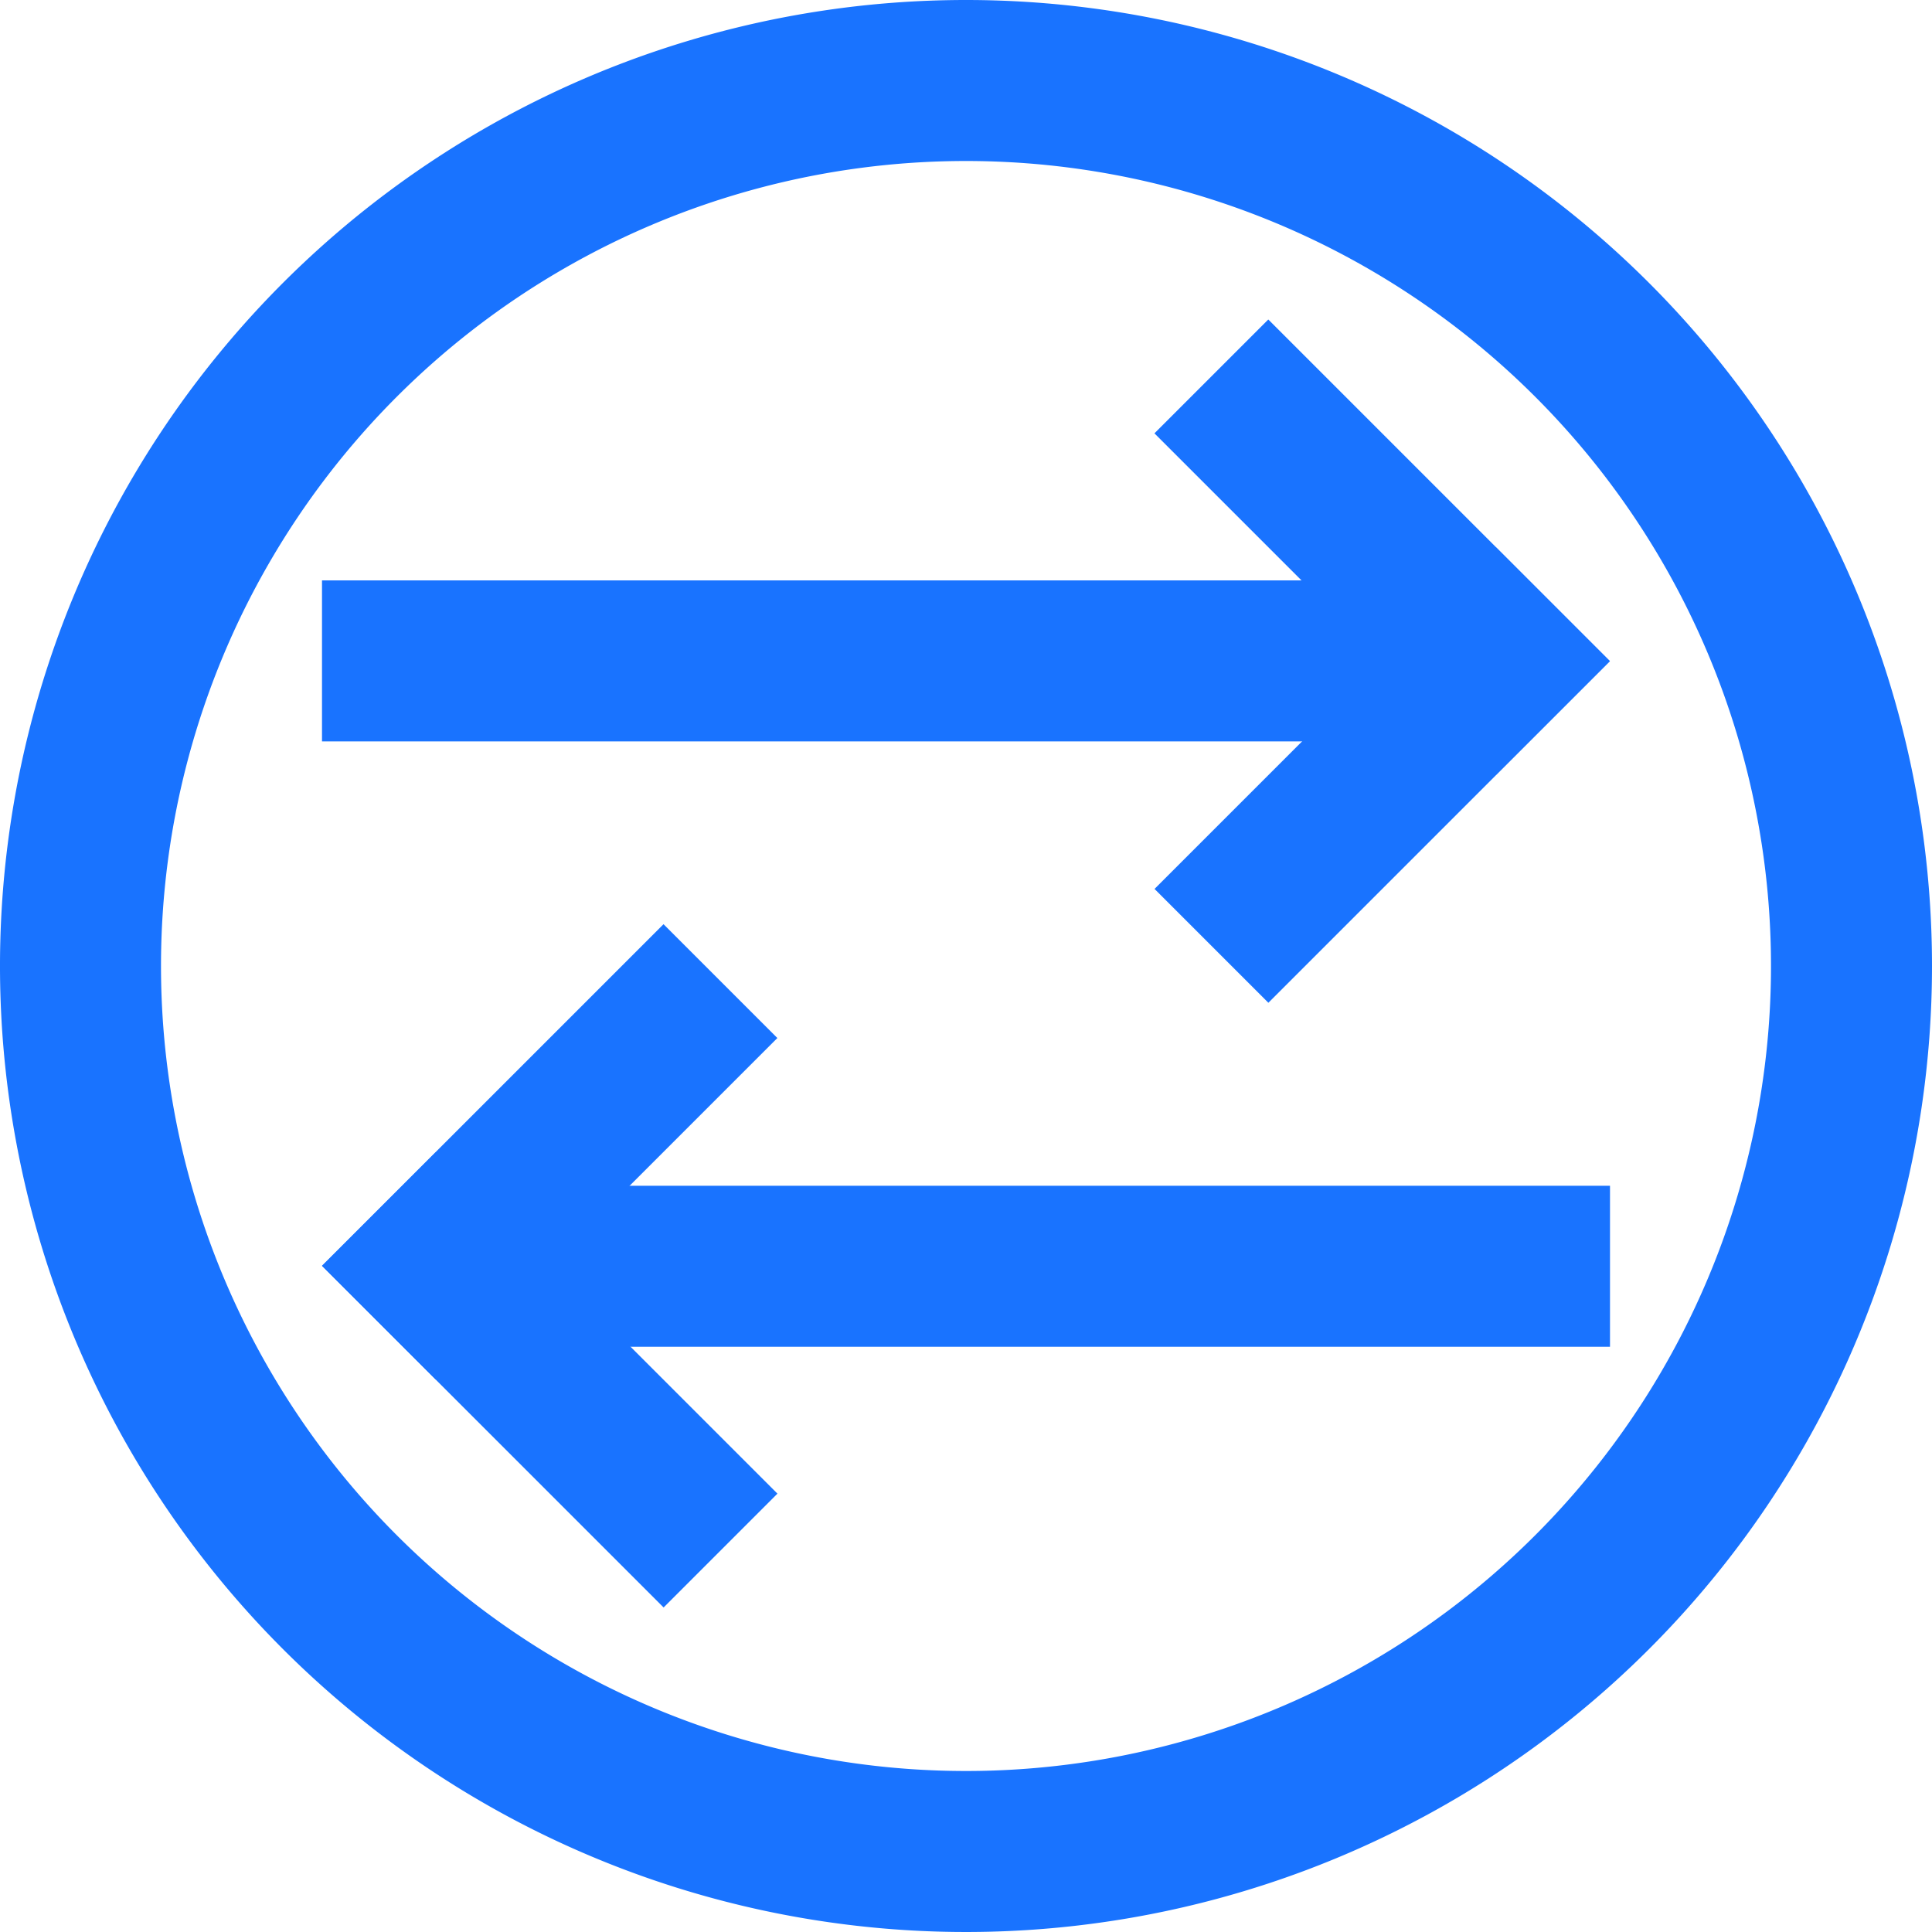 <svg xmlns="http://www.w3.org/2000/svg" viewBox="0 0 24 24"><defs><style>.cls-1{fill:#1973ff;}</style></defs><title>Asset 5GBK-peremozhci</title><g id="Layer_2" data-name="Layer 2"><g id="Layer_5" data-name="Layer 5"><path class="cls-1" d="M12,2A10,10,0,1,1,2,12,10,10,0,0,1,12,2m0-2A12,12,0,1,0,24,12,12,12,0,0,0,12,0Z"/><rect class="cls-1" x="4" y="7.21" width="14.22" height="2"/><rect class="cls-1" x="16.17" y="3.8" width="2" height="6" transform="translate(0.22 14.13) rotate(-45)"/><rect class="cls-1" x="14.17" y="8.63" width="6" height="2" transform="translate(-1.78 14.96) rotate(-45)"/><rect class="cls-1" x="5.78" y="14.73" width="14.22" height="2"/><rect class="cls-1" x="3.83" y="13.31" width="6" height="2" transform="translate(-8.12 9.02) rotate(-45)"/><rect class="cls-1" x="5.83" y="14.14" width="2" height="6" transform="translate(-10.12 9.85) rotate(-45)"/></g></g></svg>